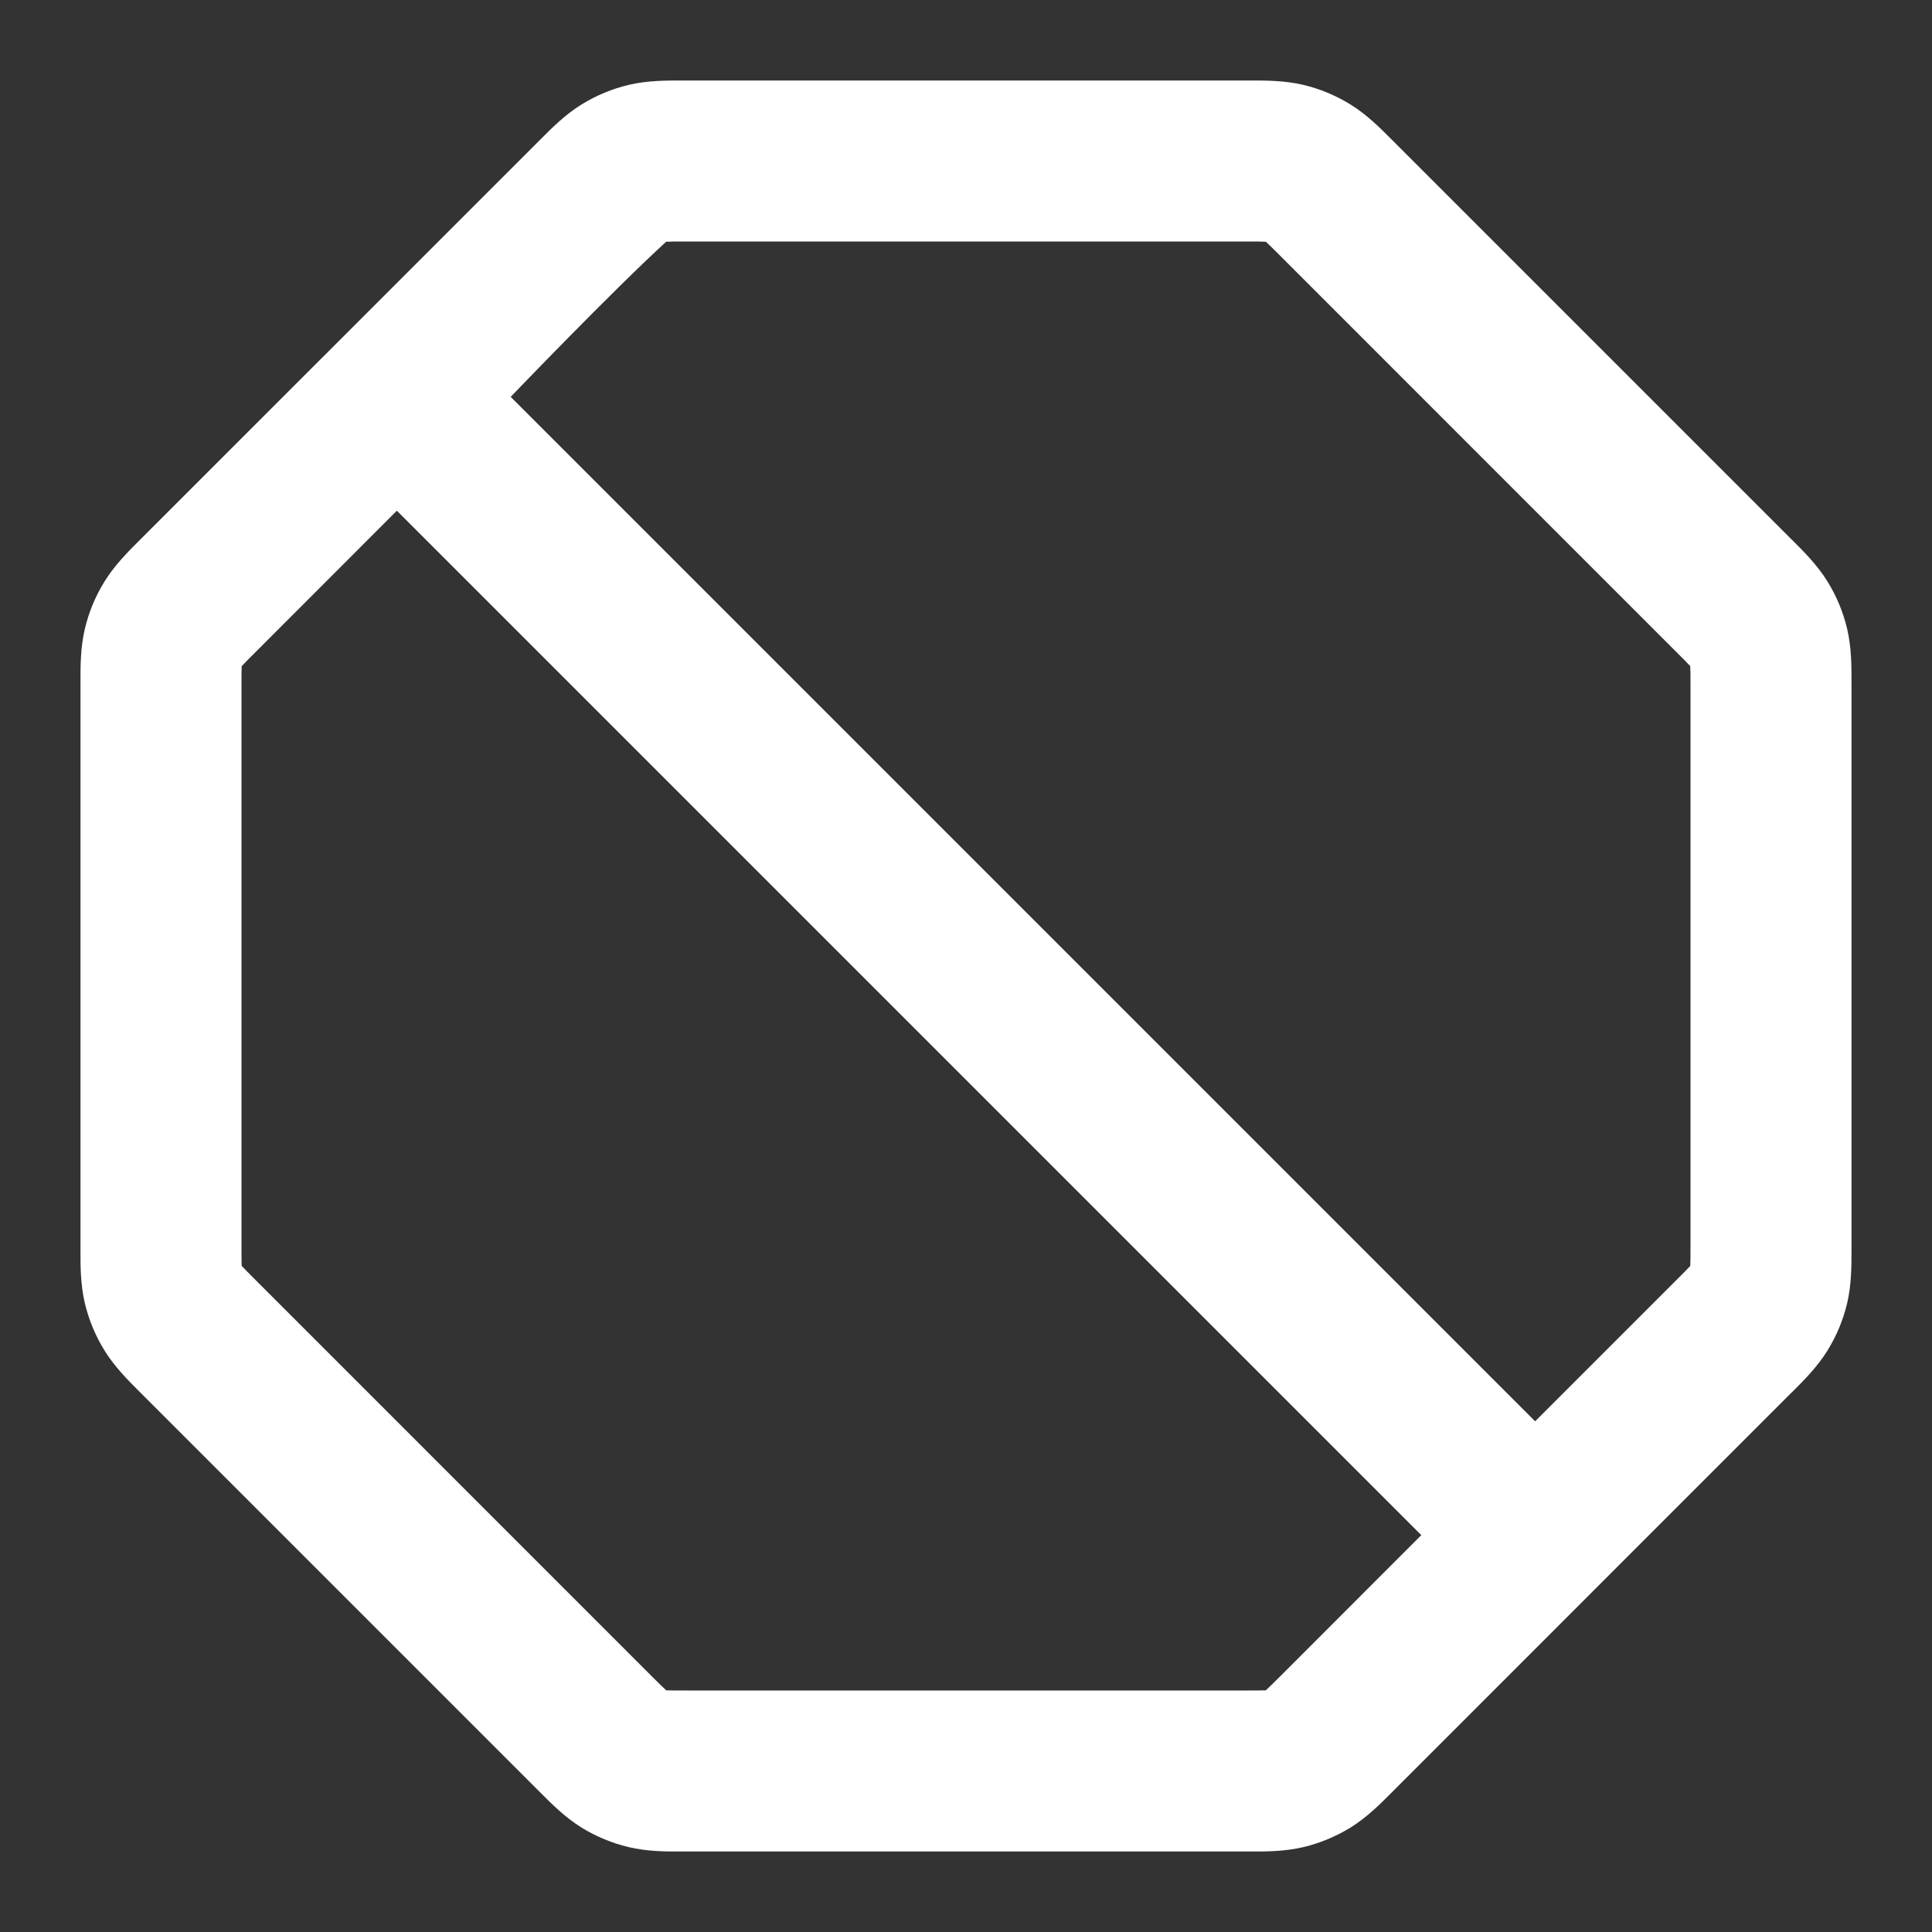 <svg width="24" height="24" viewBox="0 0 24 24" fill="none" xmlns="http://www.w3.org/2000/svg">
<rect x="0" y="0" width="24" height="24" fill="#333333" stroke="none"/>
<path fill-rule="evenodd" clip-rule="evenodd" d="M8.523 1L8.472 1C8.282 1 8.043 0.999 7.807 1.055C7.603 1.104 7.408 1.185 7.229 1.295C7.023 1.421 6.854 1.591 6.72 1.726L6.684 1.762C5.043 3.403 3.402 5.044 1.761 6.684L1.725 6.72C1.591 6.854 1.421 7.023 1.295 7.229C1.185 7.408 1.104 7.603 1.055 7.808C0.999 8.043 0.999 8.282 1 8.472L1 8.523V15.477L1 15.528C0.999 15.718 0.999 15.957 1.055 16.193C1.104 16.397 1.185 16.592 1.295 16.771C1.421 16.977 1.591 17.146 1.725 17.28L1.761 17.316L6.684 22.239L6.72 22.275C6.854 22.41 7.023 22.579 7.229 22.706C7.408 22.815 7.603 22.896 7.807 22.945C8.043 23.001 8.282 23.001 8.472 23L8.523 23H15.477L15.528 23C15.718 23.001 15.957 23.001 16.193 22.945C16.397 22.896 16.592 22.815 16.771 22.706C16.977 22.579 17.146 22.41 17.28 22.275L17.316 22.239L22.238 17.316L22.275 17.28C22.409 17.146 22.579 16.977 22.705 16.771C22.815 16.592 22.896 16.397 22.945 16.193C23.001 15.957 23 15.718 23 15.528L23 15.477V8.523L23 8.472C23 8.282 23.001 8.043 22.945 7.808C22.896 7.603 22.815 7.408 22.705 7.229C22.579 7.023 22.409 6.854 22.275 6.72L22.238 6.684L17.316 1.762L17.28 1.726C17.146 1.591 16.977 1.421 16.771 1.295C16.592 1.185 16.397 1.104 16.193 1.055C15.957 0.999 15.718 1 15.528 1L15.477 1H8.523ZM19.07 17.656L20.824 15.902C20.917 15.809 20.963 15.763 20.995 15.728L20.997 15.725L20.997 15.721C21 15.674 21 15.608 21 15.477V8.523C21 8.392 21 8.327 20.997 8.279L20.997 8.275L20.995 8.273C20.963 8.238 20.917 8.191 20.824 8.099L15.902 3.176C15.809 3.083 15.762 3.037 15.727 3.005L15.725 3.003L15.721 3.003C15.674 3 15.608 3 15.477 3H8.523C8.392 3 8.326 3 8.279 3.003L8.275 3.003L8.273 3.005C7.604 3.616 6.344 4.93 6.344 4.93L19.07 17.656ZM4.93 6.344L17.656 19.07L15.902 20.825C15.809 20.917 15.762 20.963 15.727 20.995L15.725 20.998L15.721 20.998C15.674 21 15.608 21 15.477 21H8.523C8.392 21 8.326 21 8.279 20.998L8.275 20.998L8.273 20.995C8.237 20.963 8.191 20.917 8.098 20.825L3.176 15.902C3.083 15.809 3.037 15.763 3.005 15.728L3.003 15.725L3.002 15.721C3 15.674 3 15.608 3 15.477V8.523C3 8.392 3 8.327 3.002 8.279L3.003 8.275L3.005 8.273C3.037 8.238 3.083 8.191 3.176 8.099L4.93 6.344Z" fill="white"/>
</svg>
